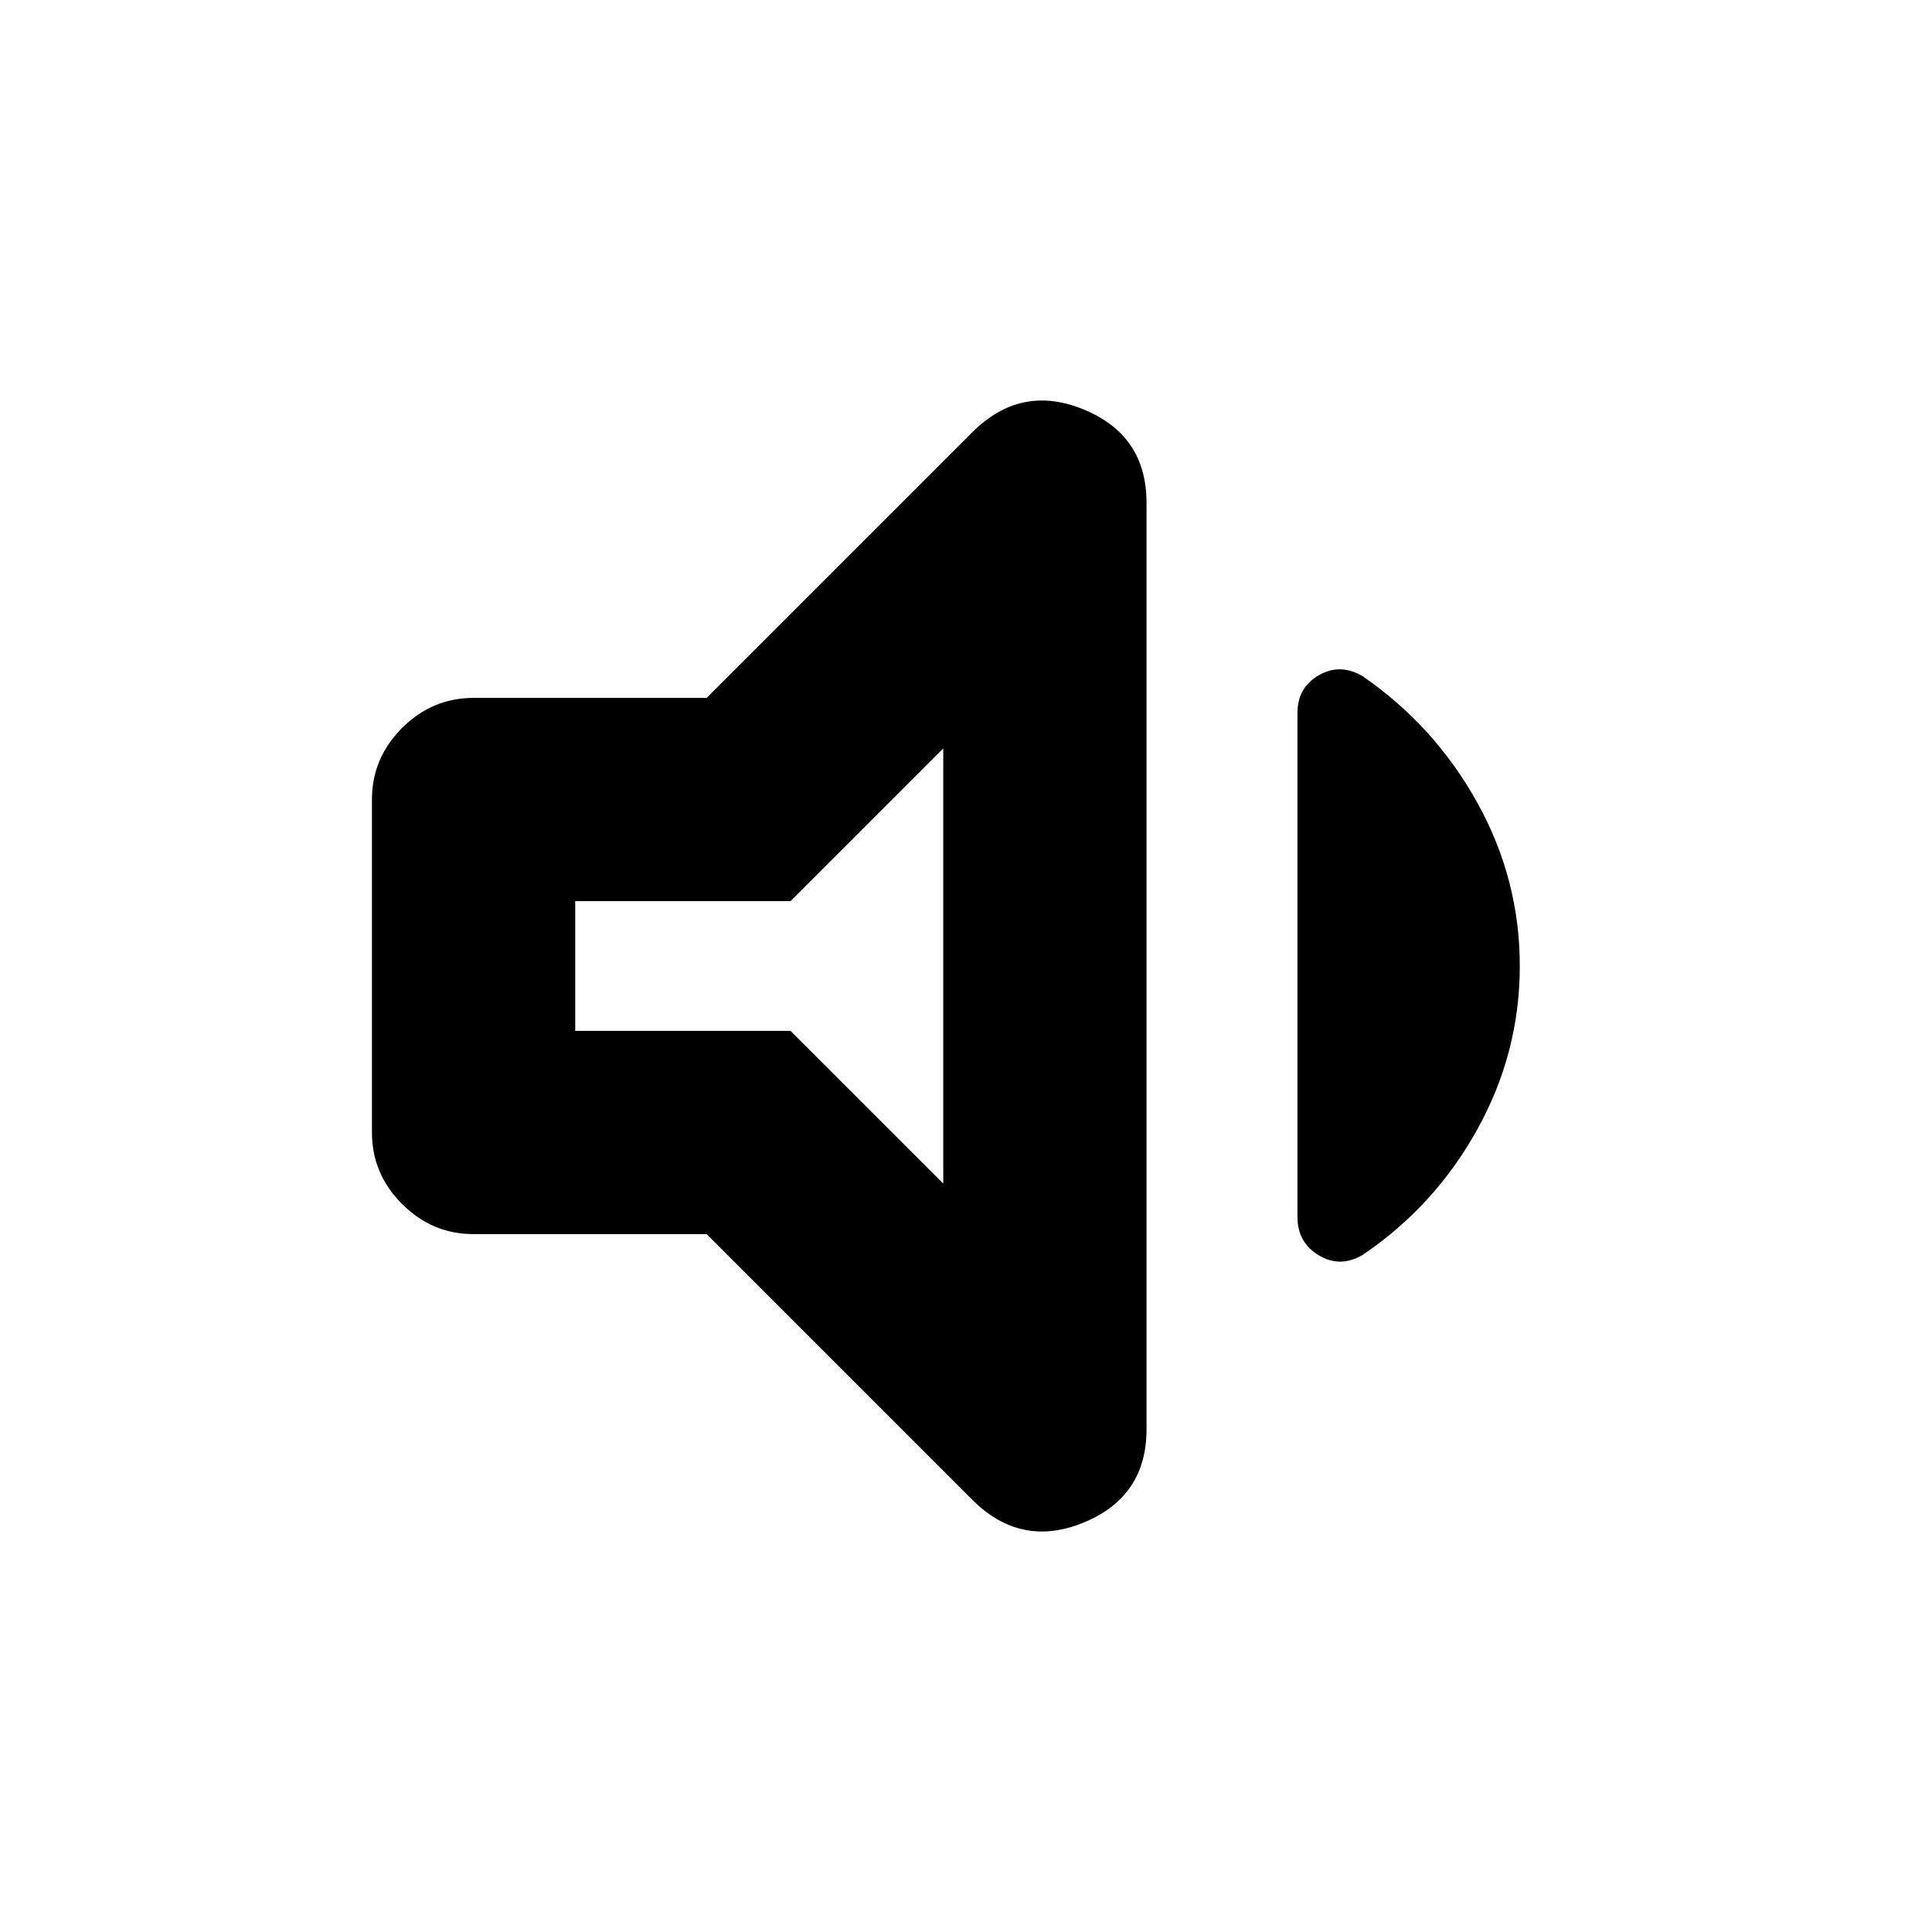 <svg xmlns="http://www.w3.org/2000/svg" height="24" viewBox="0 -960 960 960" width="24"><path d="M351.13-346.78h-115.8q-20.59 0-35.55-14.96-14.96-14.96-14.96-35.54v-165.44q0-20.58 14.96-35.54t35.55-14.96h115.8l131.96-131.96q24.21-24.21 55.41-11.35 31.2 12.85 31.2 46.33v460.4q0 33.48-31.2 46.33-31.2 12.86-55.41-11.35L351.13-346.78ZM755.18-480q0 43.13-21.14 81.23-21.13 38.1-56.89 62.29-11.19 6.63-21.82.25T644.7-355.3v-250.4q0-12.69 10.63-18.79t21.82.53q35.76 24.7 56.89 62.76 21.14 38.07 21.14 81.2ZM468.7-588.11l-75.9 75.89H285.83v64.44H392.8l75.9 75.89v-216.22ZM376.98-480Z"/></svg>